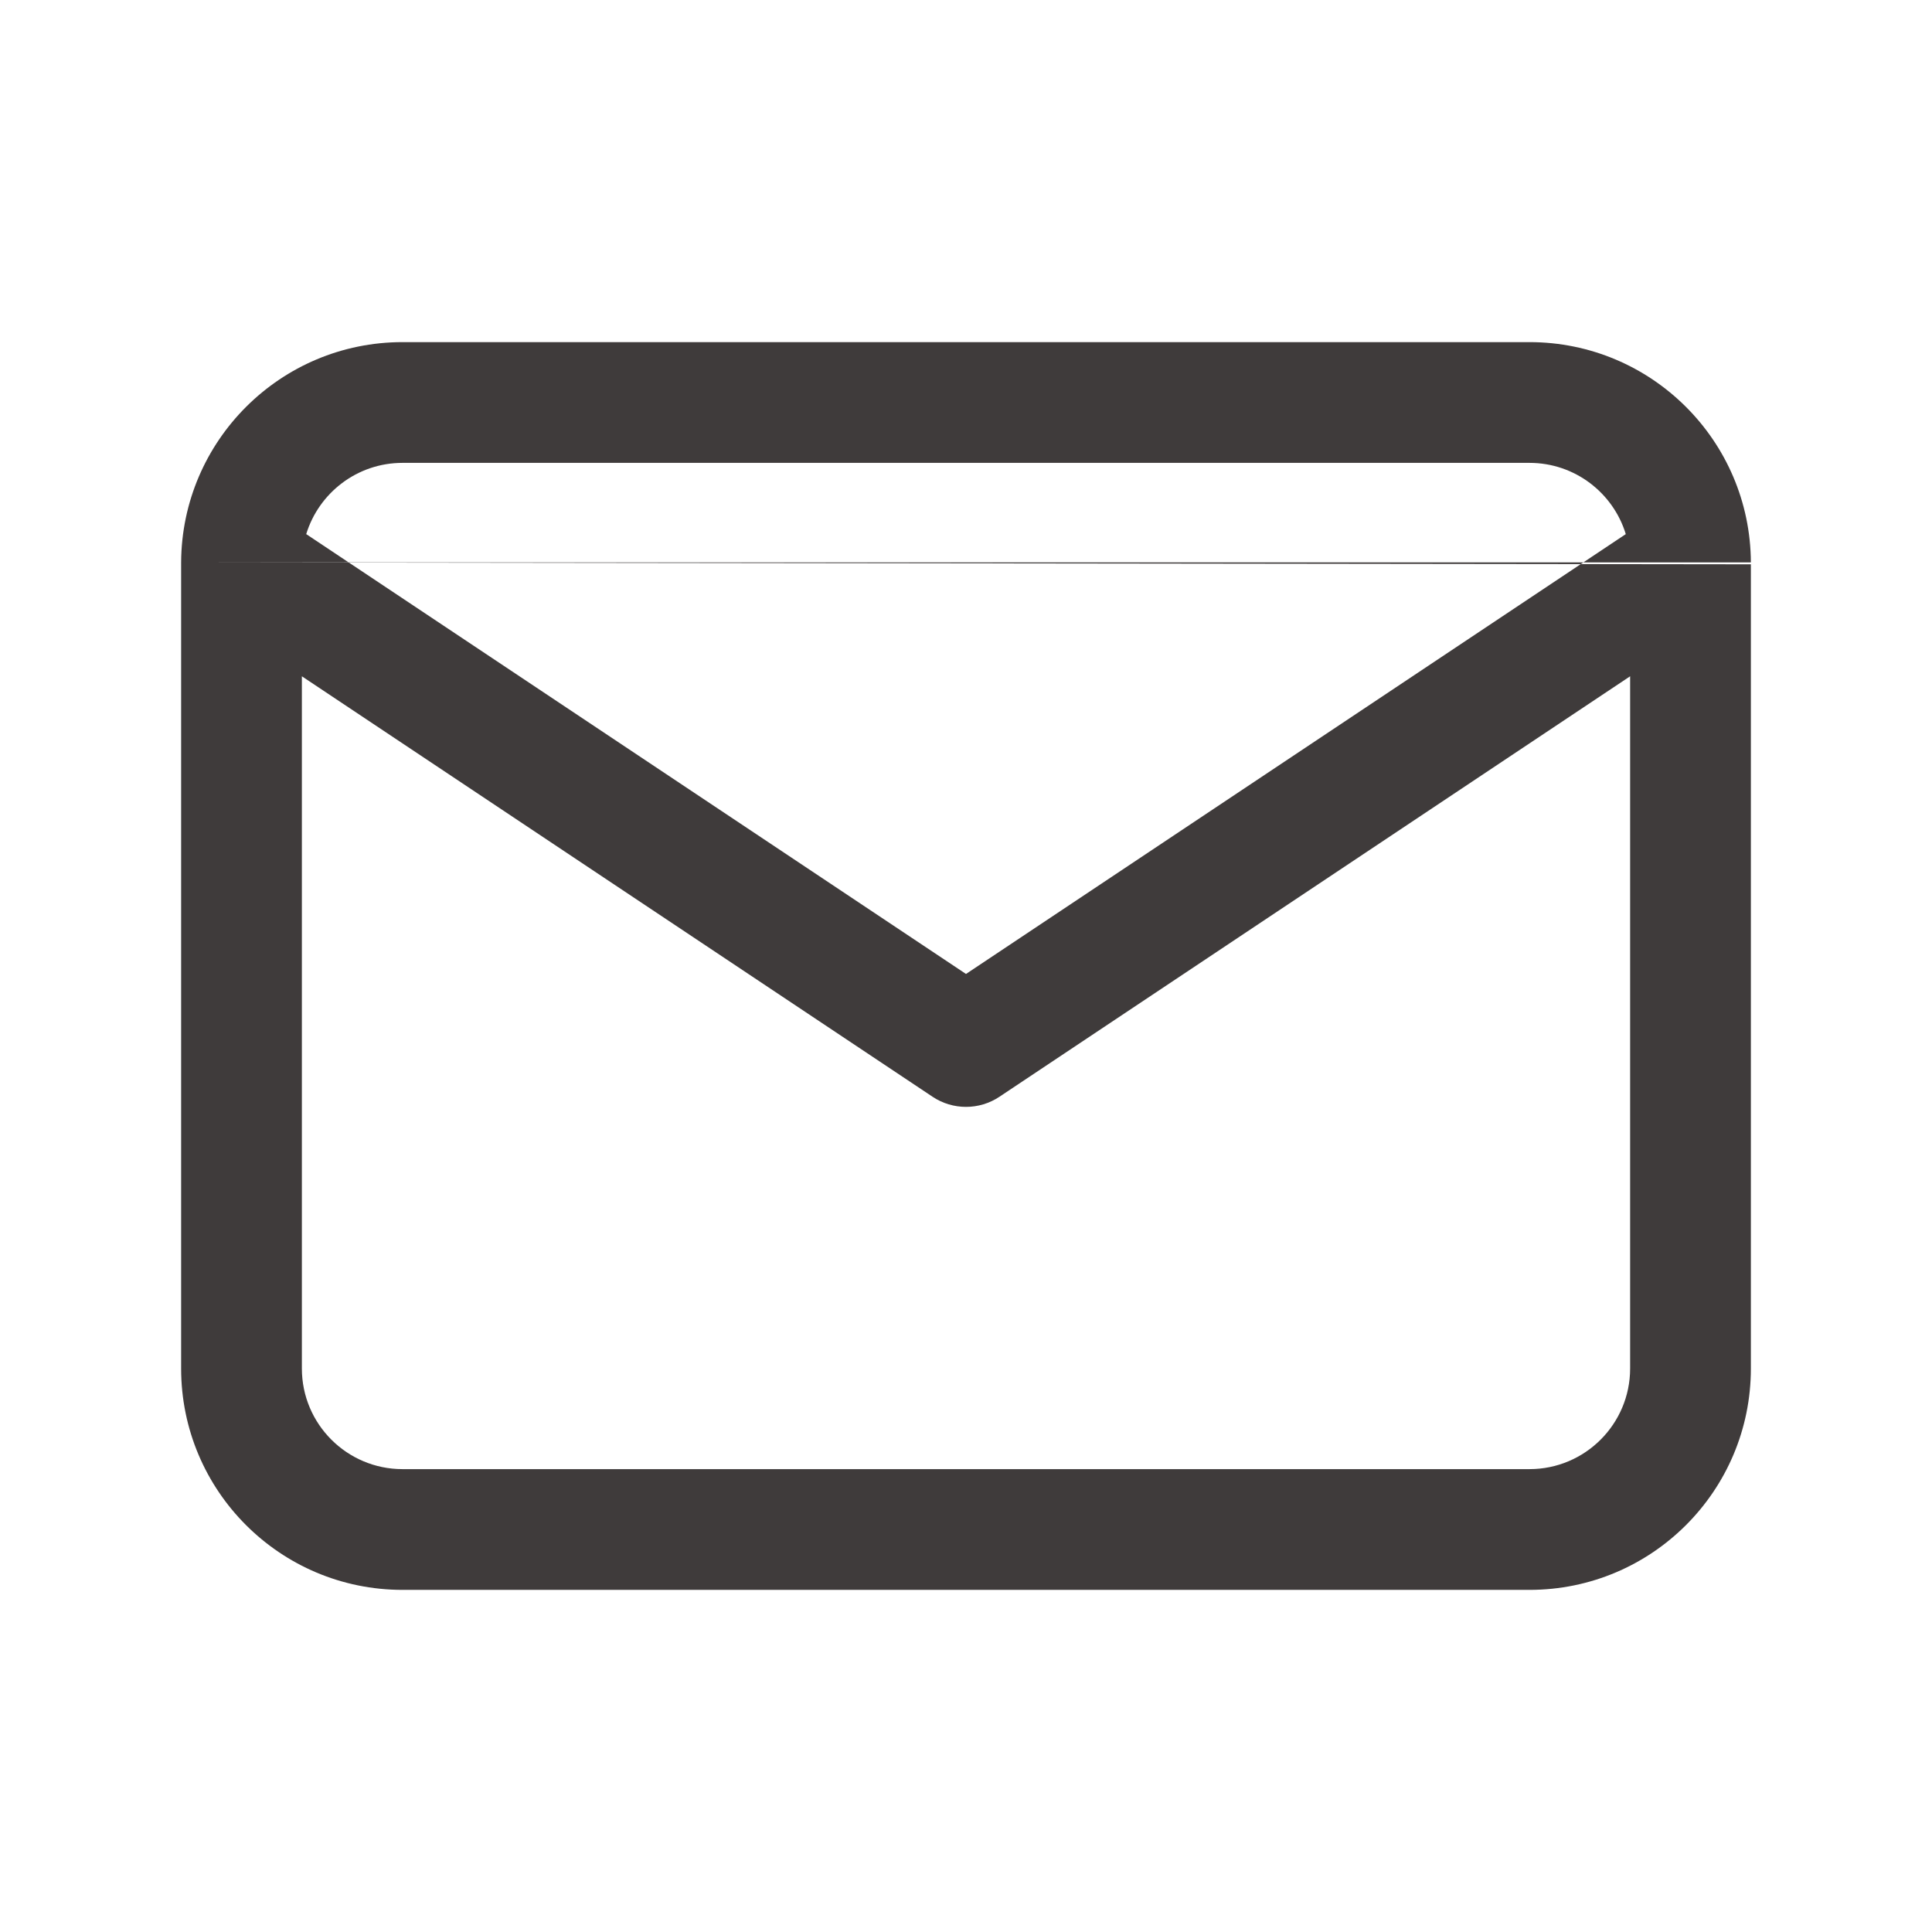 <svg width="24" height="24" viewBox="0 0 24 24" fill="none" xmlns="http://www.w3.org/2000/svg">
    <path fill-rule="evenodd" clip-rule="evenodd" d="M3.804 6.635C3.961 6.123 4.437 5.75 5 5.75H19C19.563 5.75 20.04 6.123 20.196 6.635L12 12.099L3.804 6.635ZM2.25 6.986C2.25 6.994 2.25 7.002 2.25 7.01V17C2.25 18.519 3.481 19.75 5 19.75H19C20.519 19.75 21.75 18.519 21.75 17V7.01M20.25 8.401V17C20.25 17.69 19.69 18.25 19 18.25H5C4.31 18.25 3.75 17.69 3.75 17V8.401L11.584 13.624C11.836 13.792 12.164 13.792 12.416 13.624L20.25 8.401ZM21.75 6.986C21.743 5.474 20.514 4.25 19 4.25H5C3.486 4.25 2.258 5.474 2.25 6.986" fill="#3F3B3B"/>
</svg>
